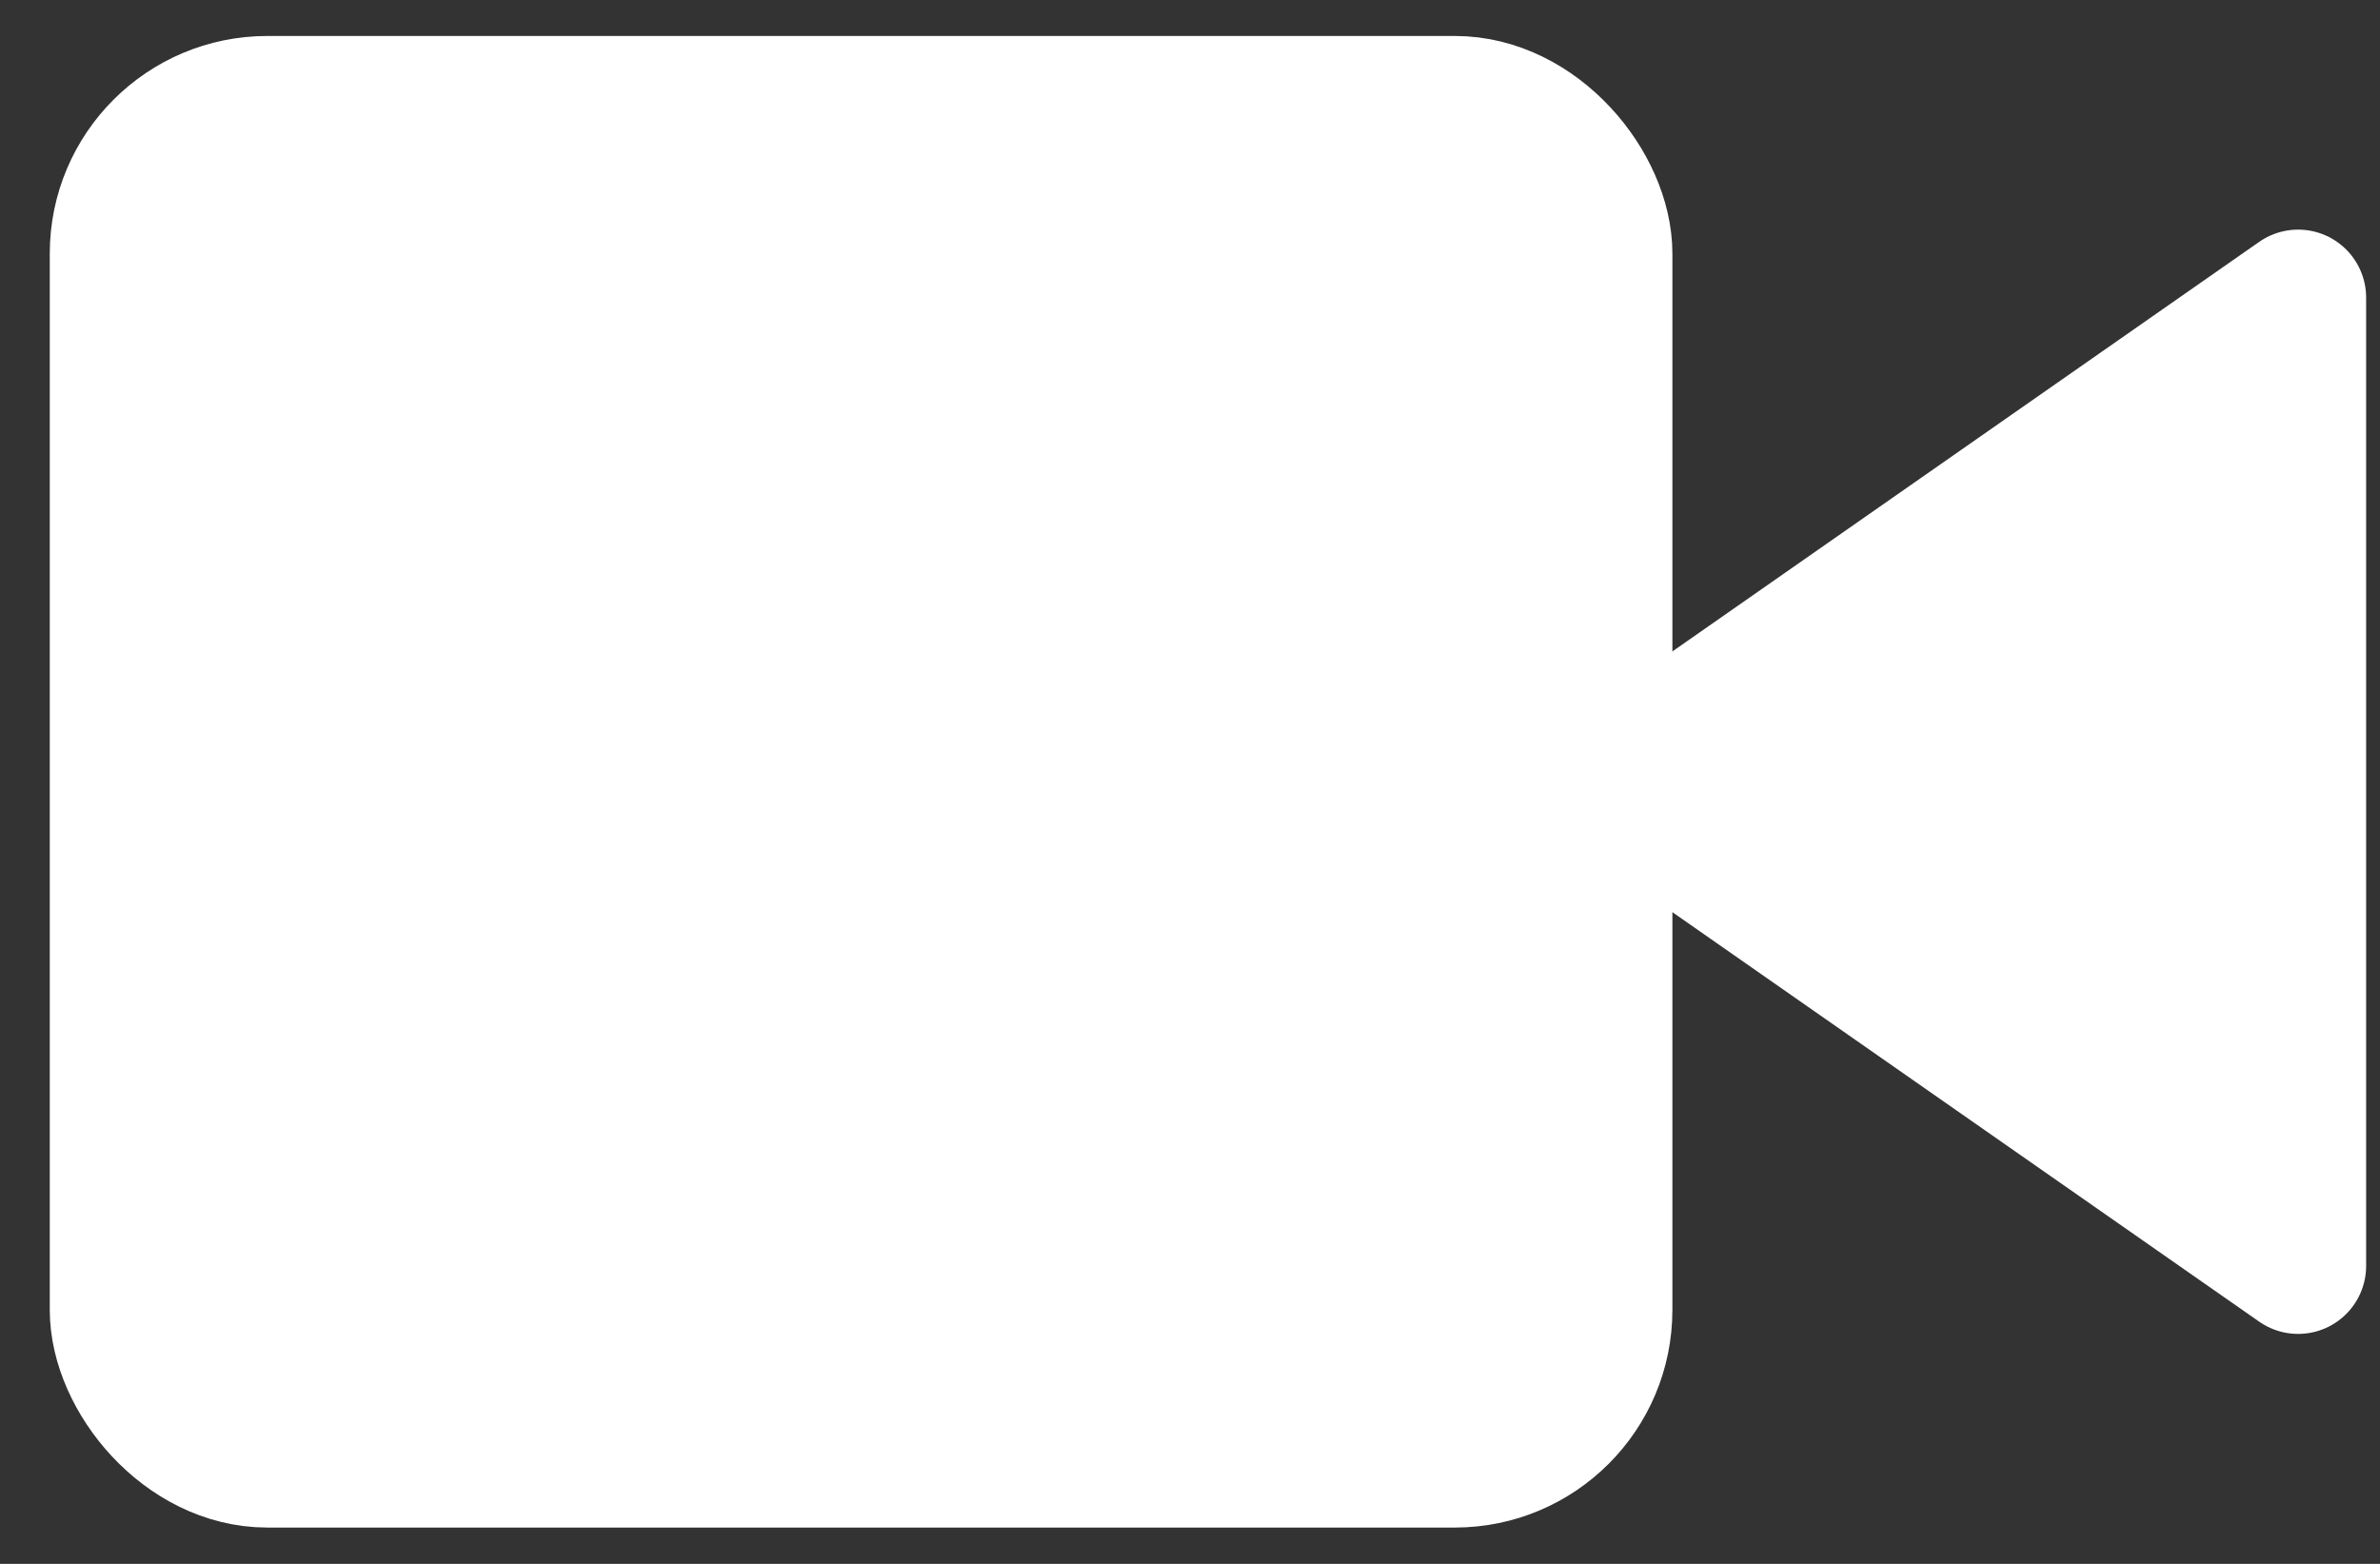 <?xml version="1.0" encoding="UTF-8"?>
<svg width="35px" height="23px" viewBox="0 0 35 23" version="1.1" xmlns="http://www.w3.org/2000/svg" xmlns:xlink="http://www.w3.org/1999/xlink">
    <rect x="0" y="0" width="35" height="23" fill="#333333" stroke="none"/>
    <!-- Generator: Sketch 49.3 (51167) - http://www.bohemiancoding.com/sketch -->
    <title>Video (active)</title>
    <desc>Created with Sketch.</desc>
    <defs></defs>
    <g id="App" stroke="none" stroke-width="1" fill="none" fill-rule="evenodd" stroke-linecap="round" stroke-linejoin="round">
        <g id="31---hubbub.at~--team---(Left-Convo-w/-collapsed-team)@2x" transform="translate(-643, -528)" fill="#FFFFFF" stroke="#FFFFFF" stroke-width="2">
            <g id="User-Controls" transform="translate(495.344, 516)">
                <g id="Camera-w/-Carrot-(active)" transform="translate(148.398, 13)">
                    <g id="Video-(active)" transform="translate(0.99, 0.529)">
                        <polygon id="Shape" points="32.064 2.848 21.862 9.969 32.064 17.089"></polygon>
                        <rect id="Rectangle-path" x="0" y="0" width="21.862" height="19.937" rx="2.2"></rect>
                    </g>
                </g>
            </g>
        </g>
    </g>
</svg>
